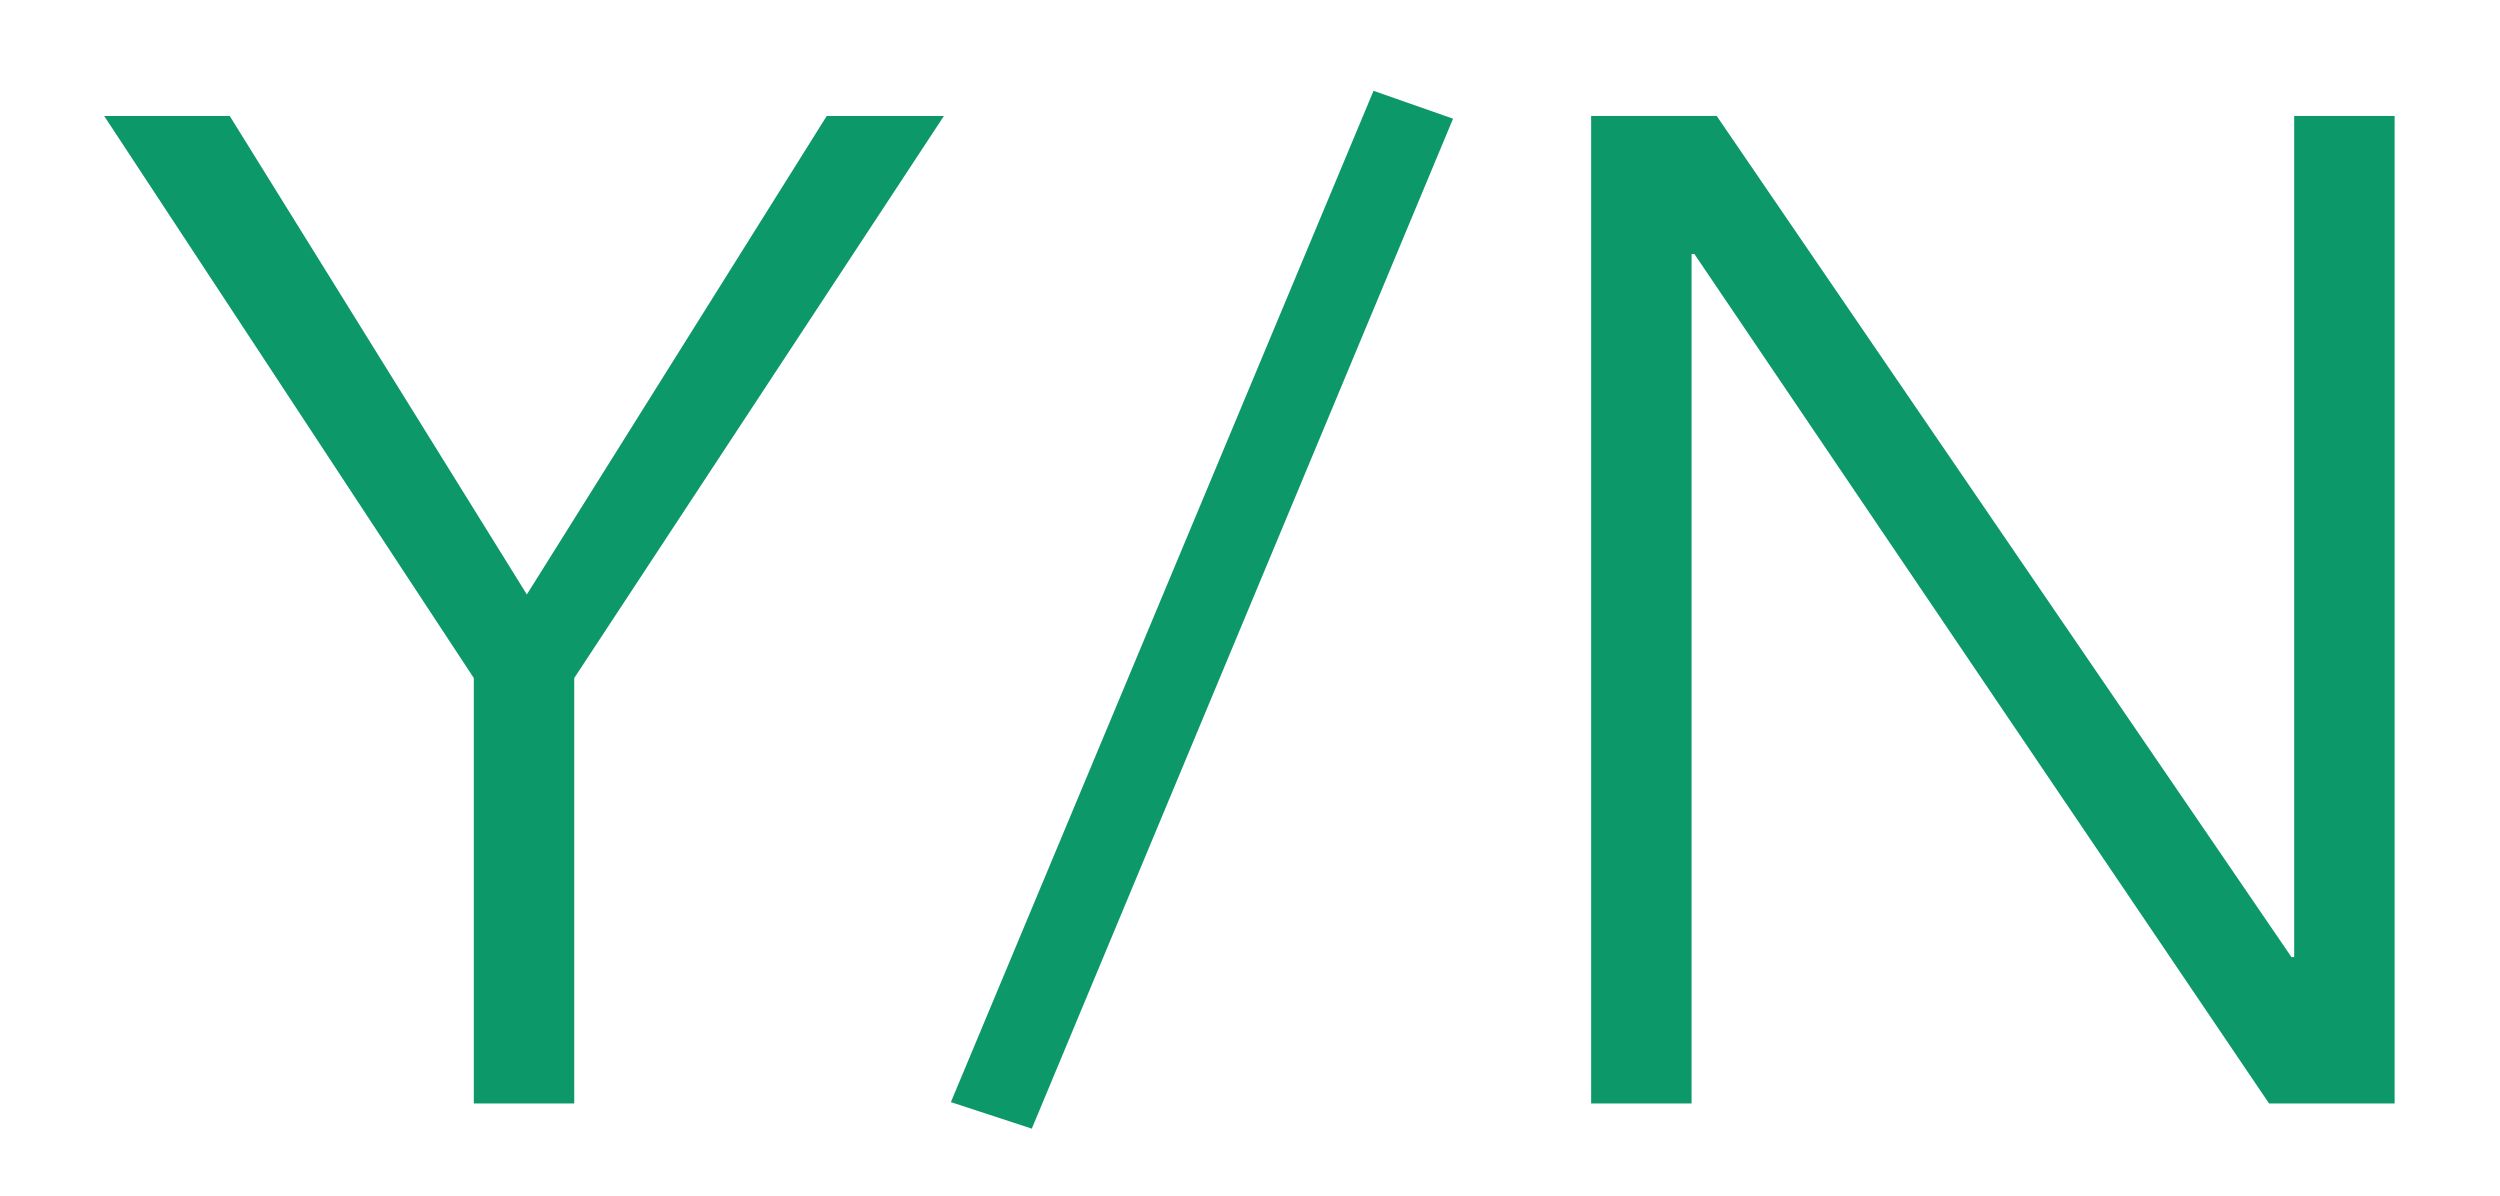 <svg width="46" height="22" viewBox="0 0 46 22" fill="none" xmlns="http://www.w3.org/2000/svg">
<path fill-rule="evenodd" clip-rule="evenodd" d="M10.566 20.304H8.718V12.476L1.917 2.134H4.227L9.694 10.938L15.212 2.134H17.368L10.566 12.476V20.304ZM18.985 20.767L17.496 20.279L25.273 1.671L26.736 2.184L18.985 20.767ZM42.162 17.61H42.213V2.133H44.061V20.304H41.751L31.177 4.674H31.125V20.304H29.277V2.133H31.587L42.162 17.609V17.61Z" fill="#0C9869"/>
</svg>
